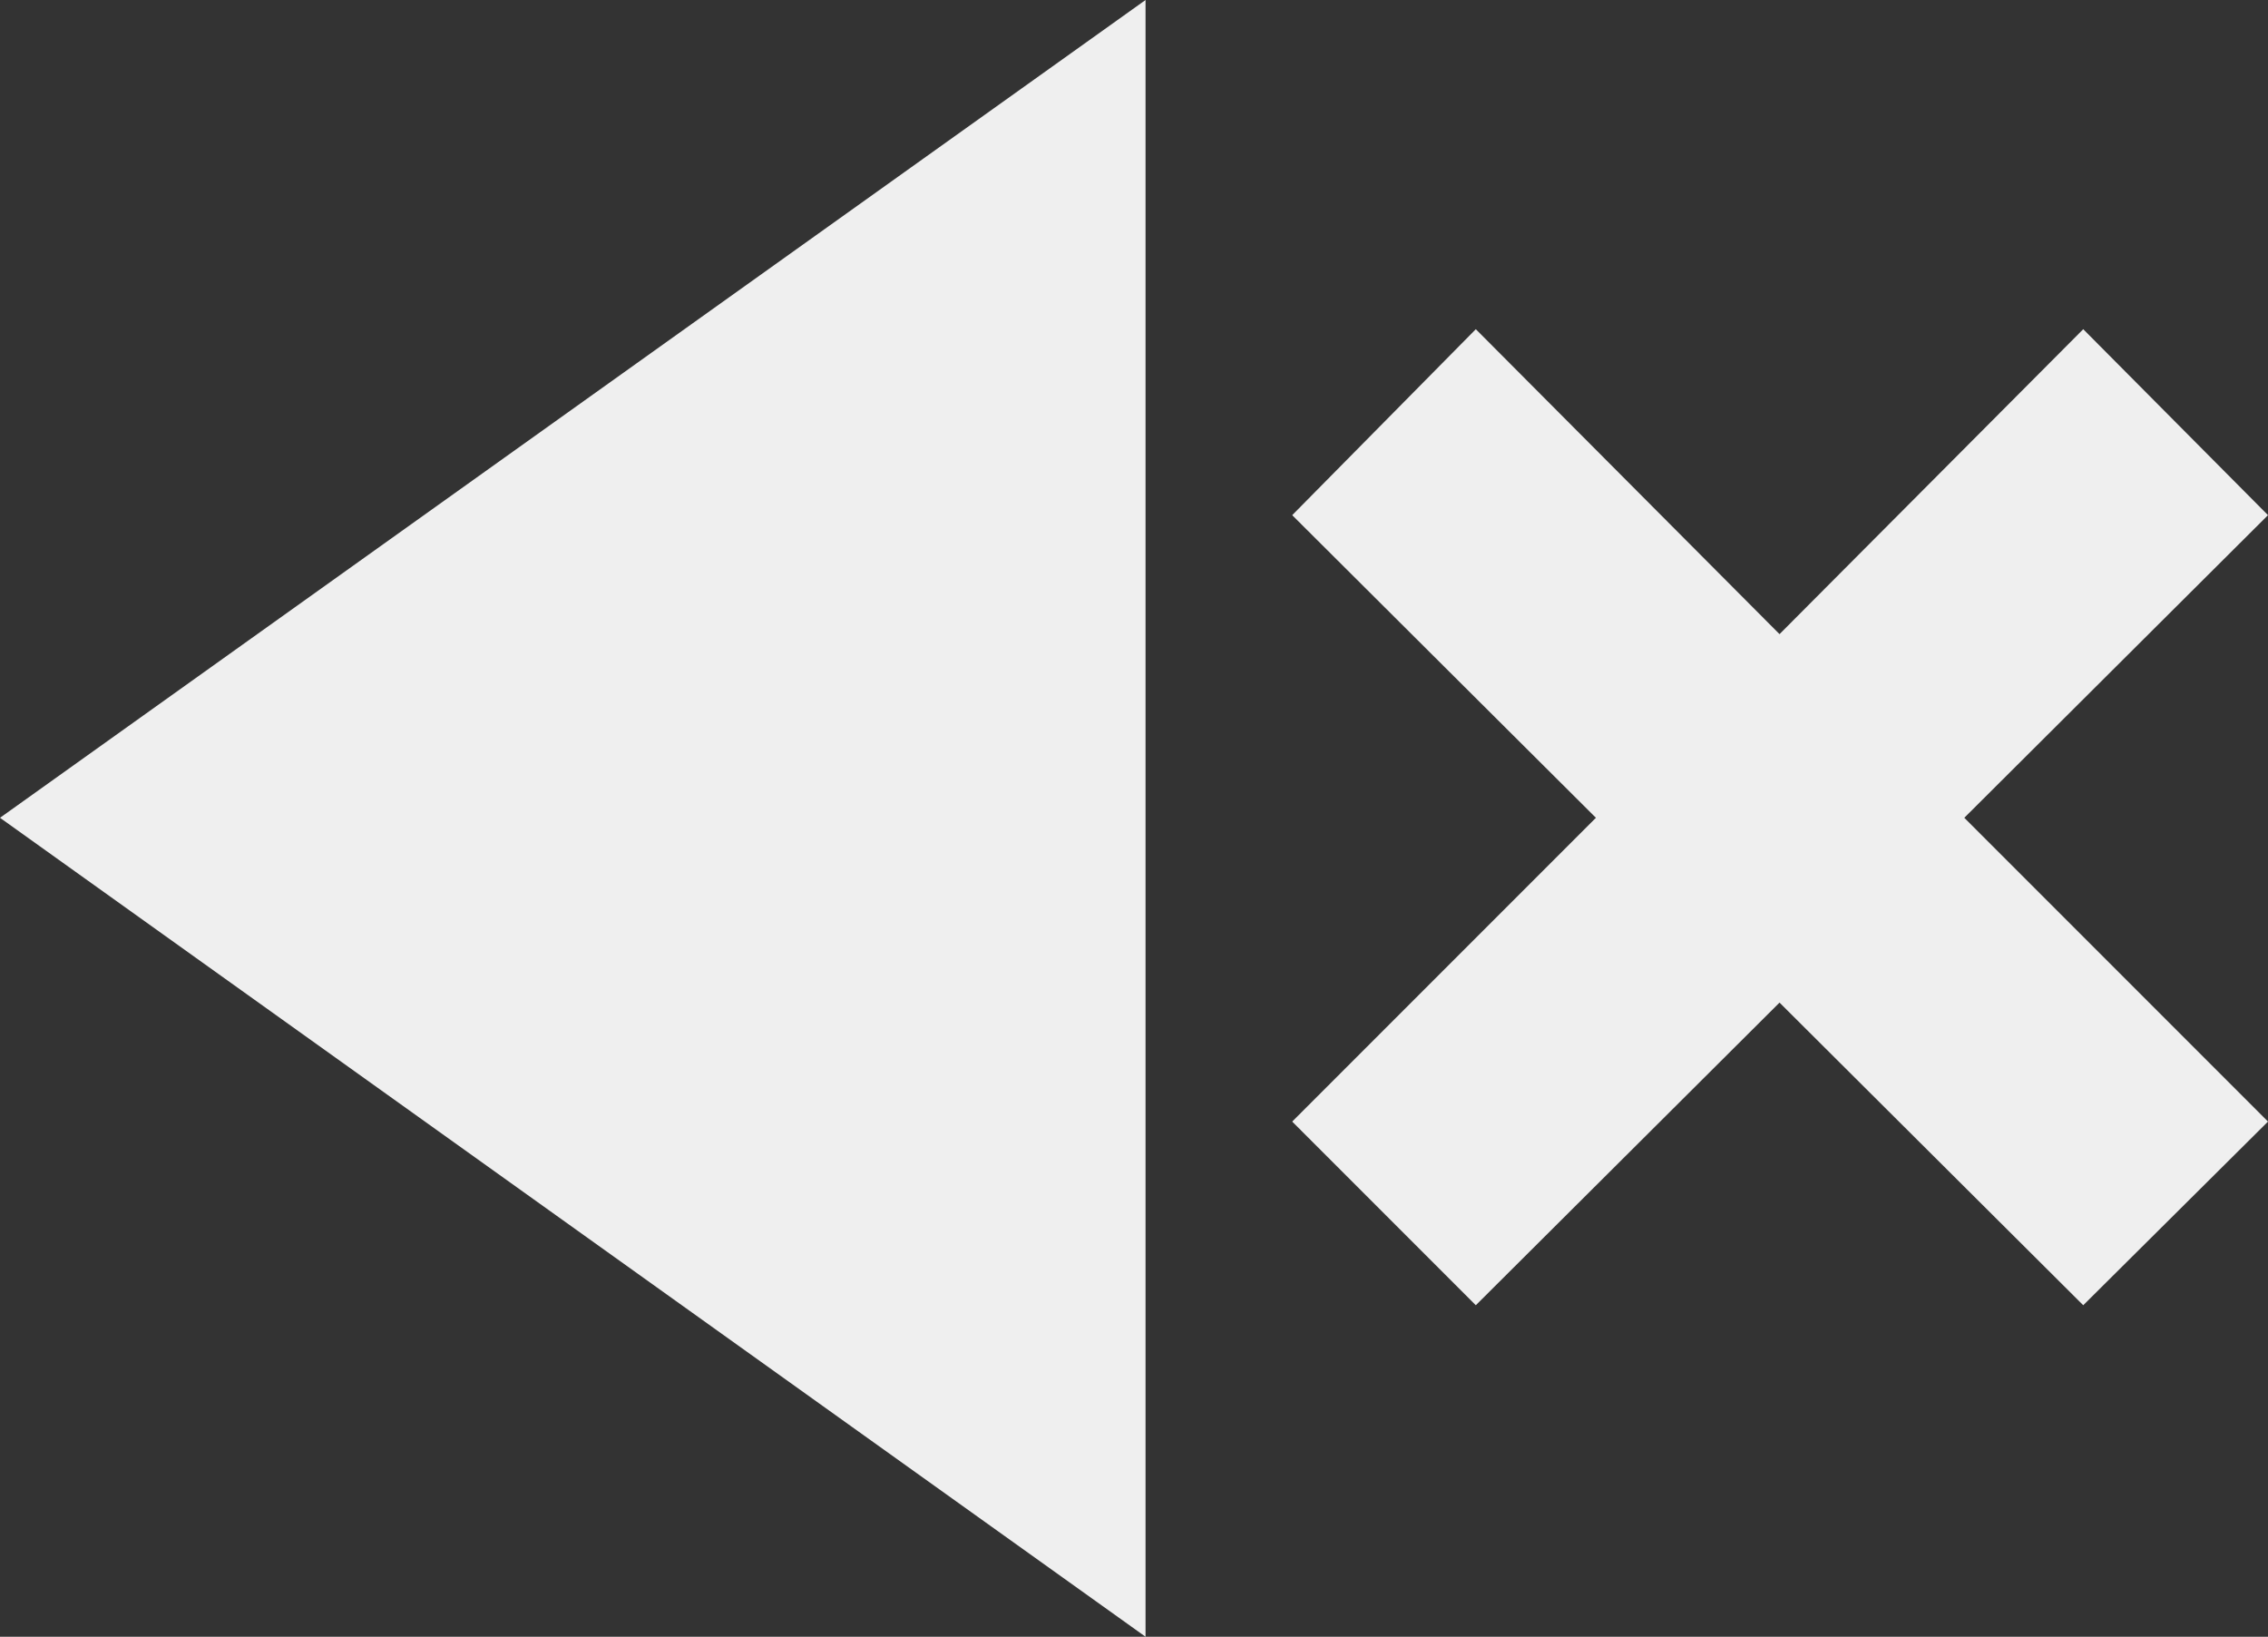 <svg id="Layer_2" data-name="Layer 2" xmlns="http://www.w3.org/2000/svg" viewBox="0 0 19.64 14.17"><rect x="0" y="0" width="19.64" height="14.17" fill="#333333" stroke="none"/><defs><style>.cls-1{fill:#efefef;}</style></defs><title>icon_mute</title><polygon class="cls-1" points="9.92 0 9.92 14.17 0 7.08 9.92 0"/><polygon class="cls-1" points="17.01 7.08 19.64 9.71 18.04 11.3 15.41 8.68 12.78 11.3 11.19 9.71 13.82 7.08 11.19 4.46 12.78 2.85 15.41 5.49 18.04 2.85 19.64 4.46 17.01 7.08"/></svg>